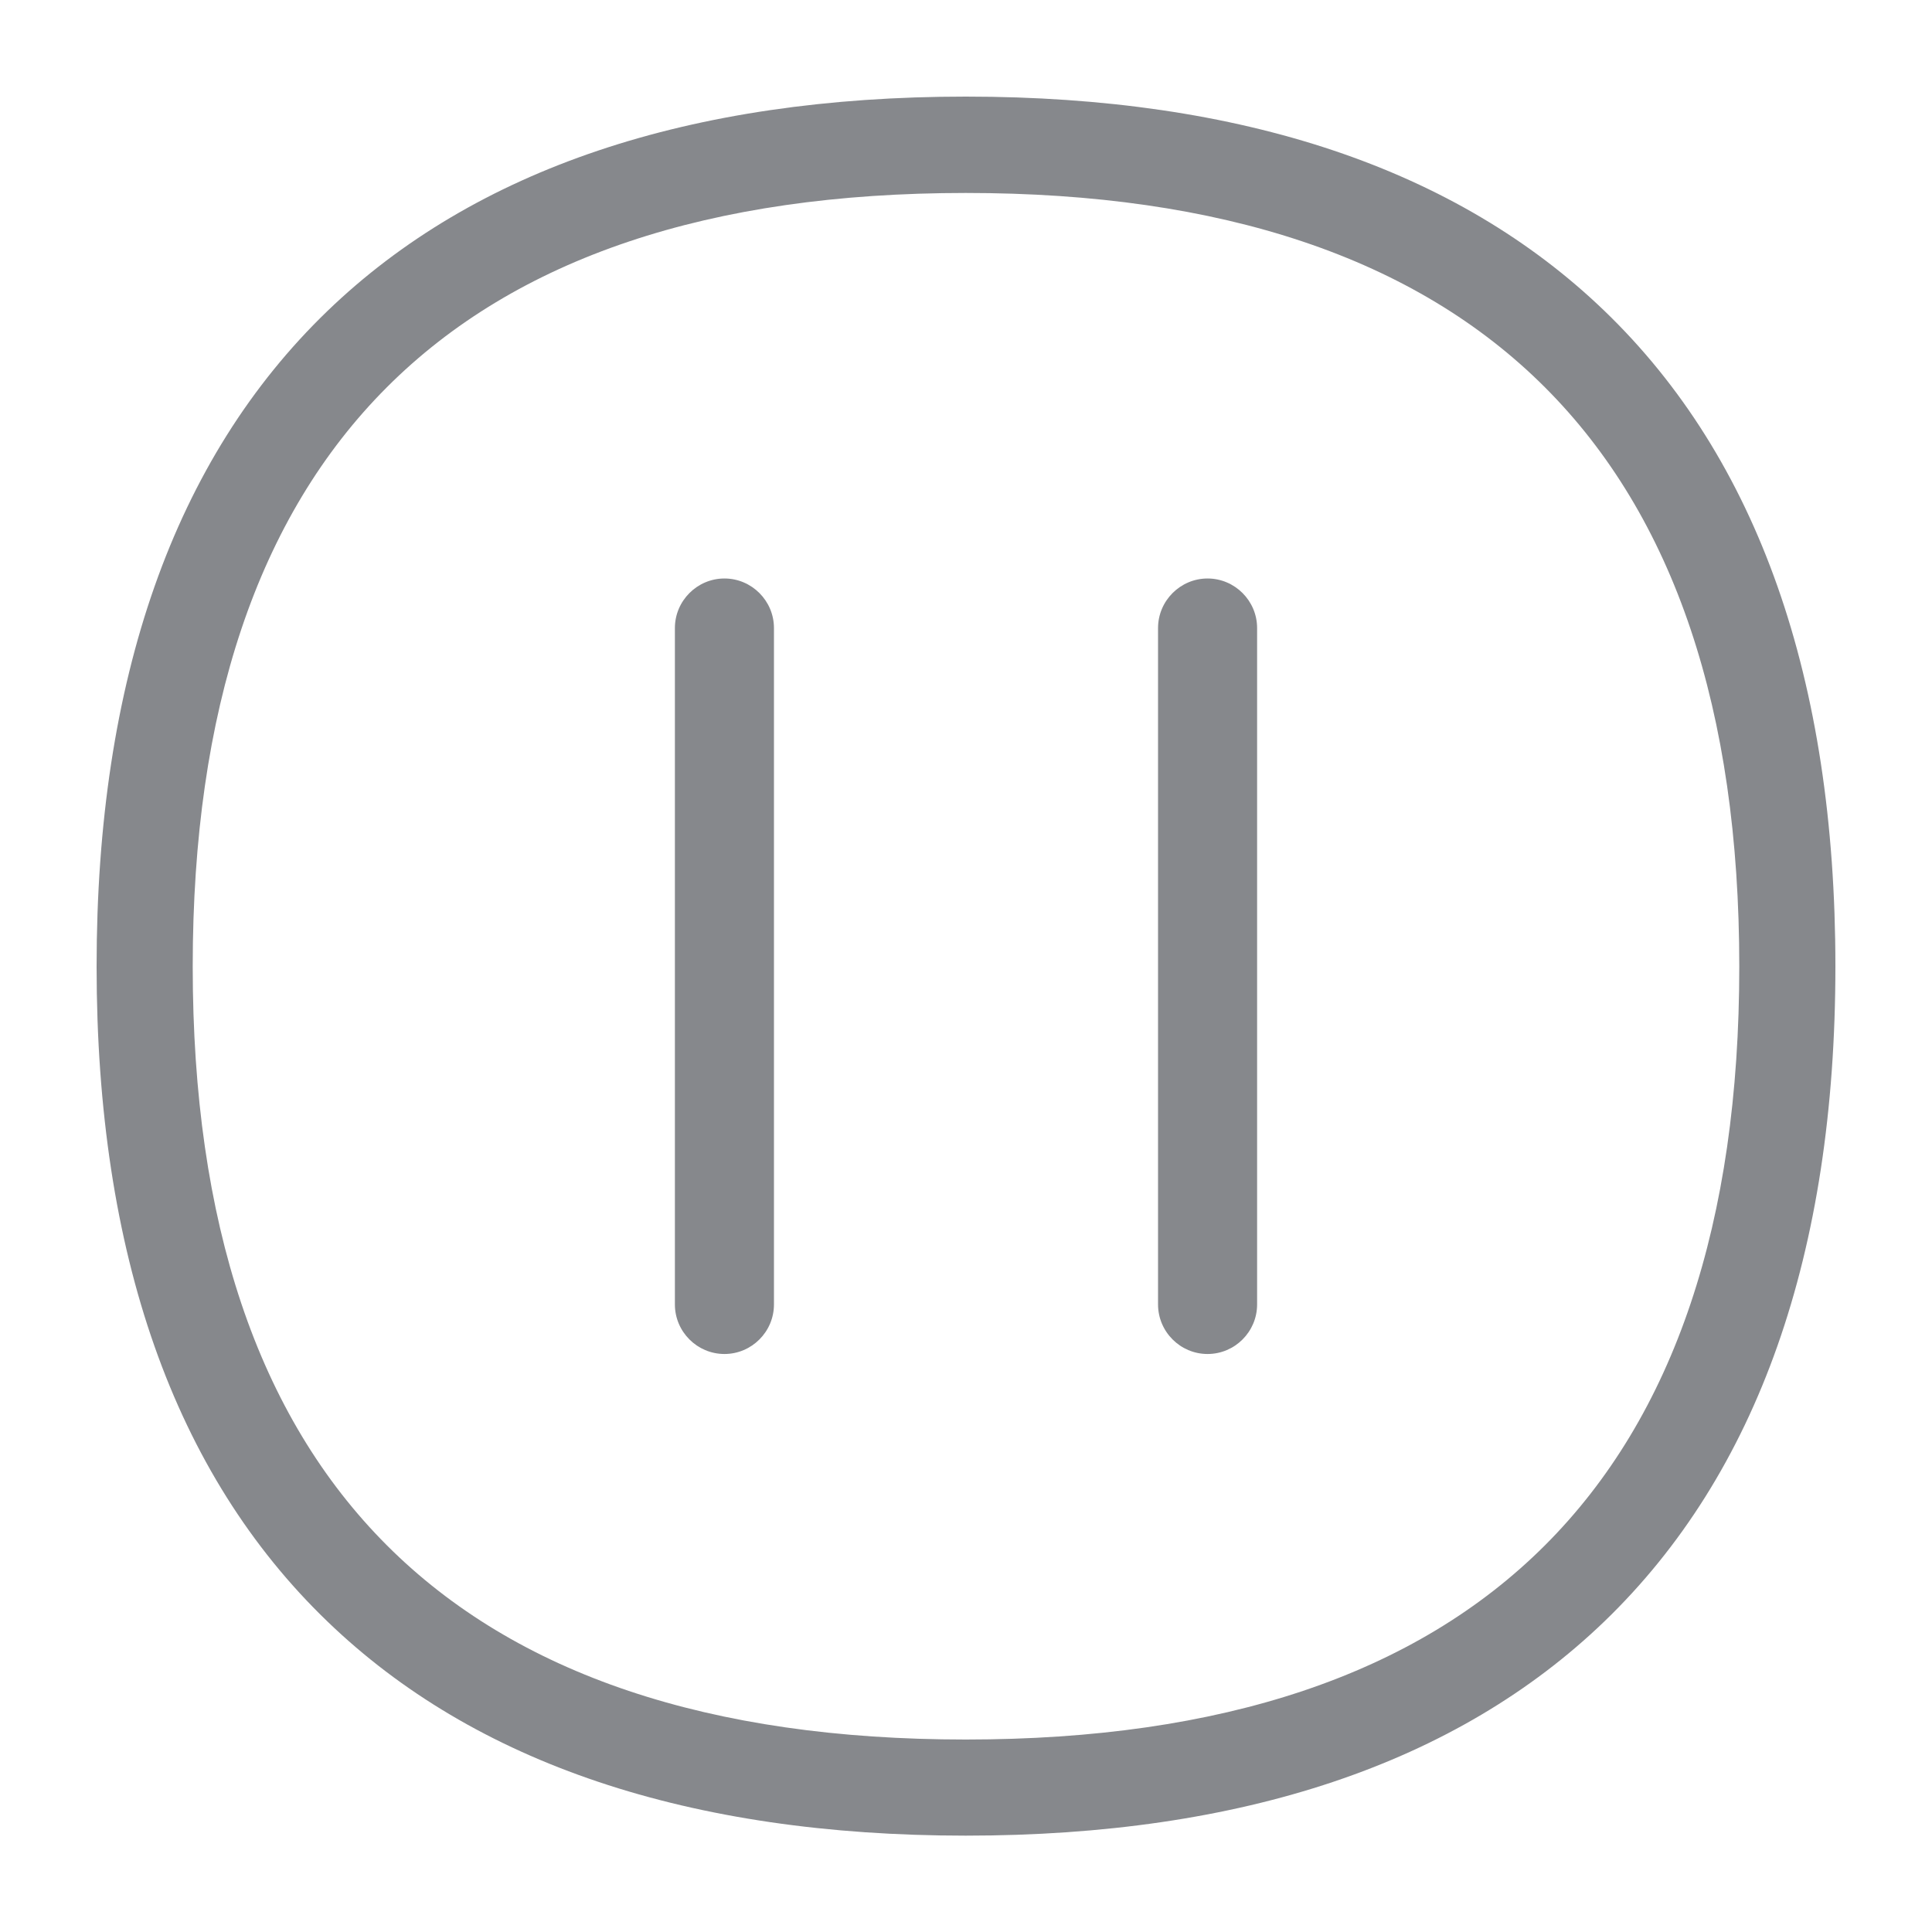 <svg width="40" height="40" viewBox="0 0 40 40" fill="none" xmlns="http://www.w3.org/2000/svg">
<path d="M19.995 38.005C14.275 38.005 9.828 36.512 6.776 33.568C3.606 30.516 2 25.956 2 20.01C2 14.065 3.606 9.5 6.776 6.442C9.828 3.498 14.28 2 19.995 2C25.714 2 30.162 3.493 33.219 6.437C36.394 9.494 38 14.06 38 20.005C38 25.95 36.389 30.511 33.219 33.568C30.162 36.512 25.714 38.005 19.995 38.005ZM19.995 3.995C9.376 3.995 3.99 9.382 3.99 20.01C3.99 30.629 9.376 36.015 19.995 36.015C30.618 36.015 36.01 30.629 36.01 20.01C36.01 9.387 30.618 3.995 19.995 3.995Z" fill="#86888C"/>
<path d="M14.999 28.033C14.434 28.033 13.973 27.572 13.973 27.007V13.003C13.973 12.439 14.434 11.977 14.999 11.977C15.563 11.977 16.024 12.439 16.024 13.003V27.007C16.024 27.572 15.563 28.033 14.999 28.033ZM25.001 28.033C24.437 28.033 23.976 27.572 23.976 27.007V13.003C23.976 12.439 24.437 11.977 25.001 11.977C25.566 11.977 26.027 12.439 26.027 13.003V27.007C26.027 27.572 25.566 28.033 25.001 28.033Z" fill="#86888C"/>
</svg>
